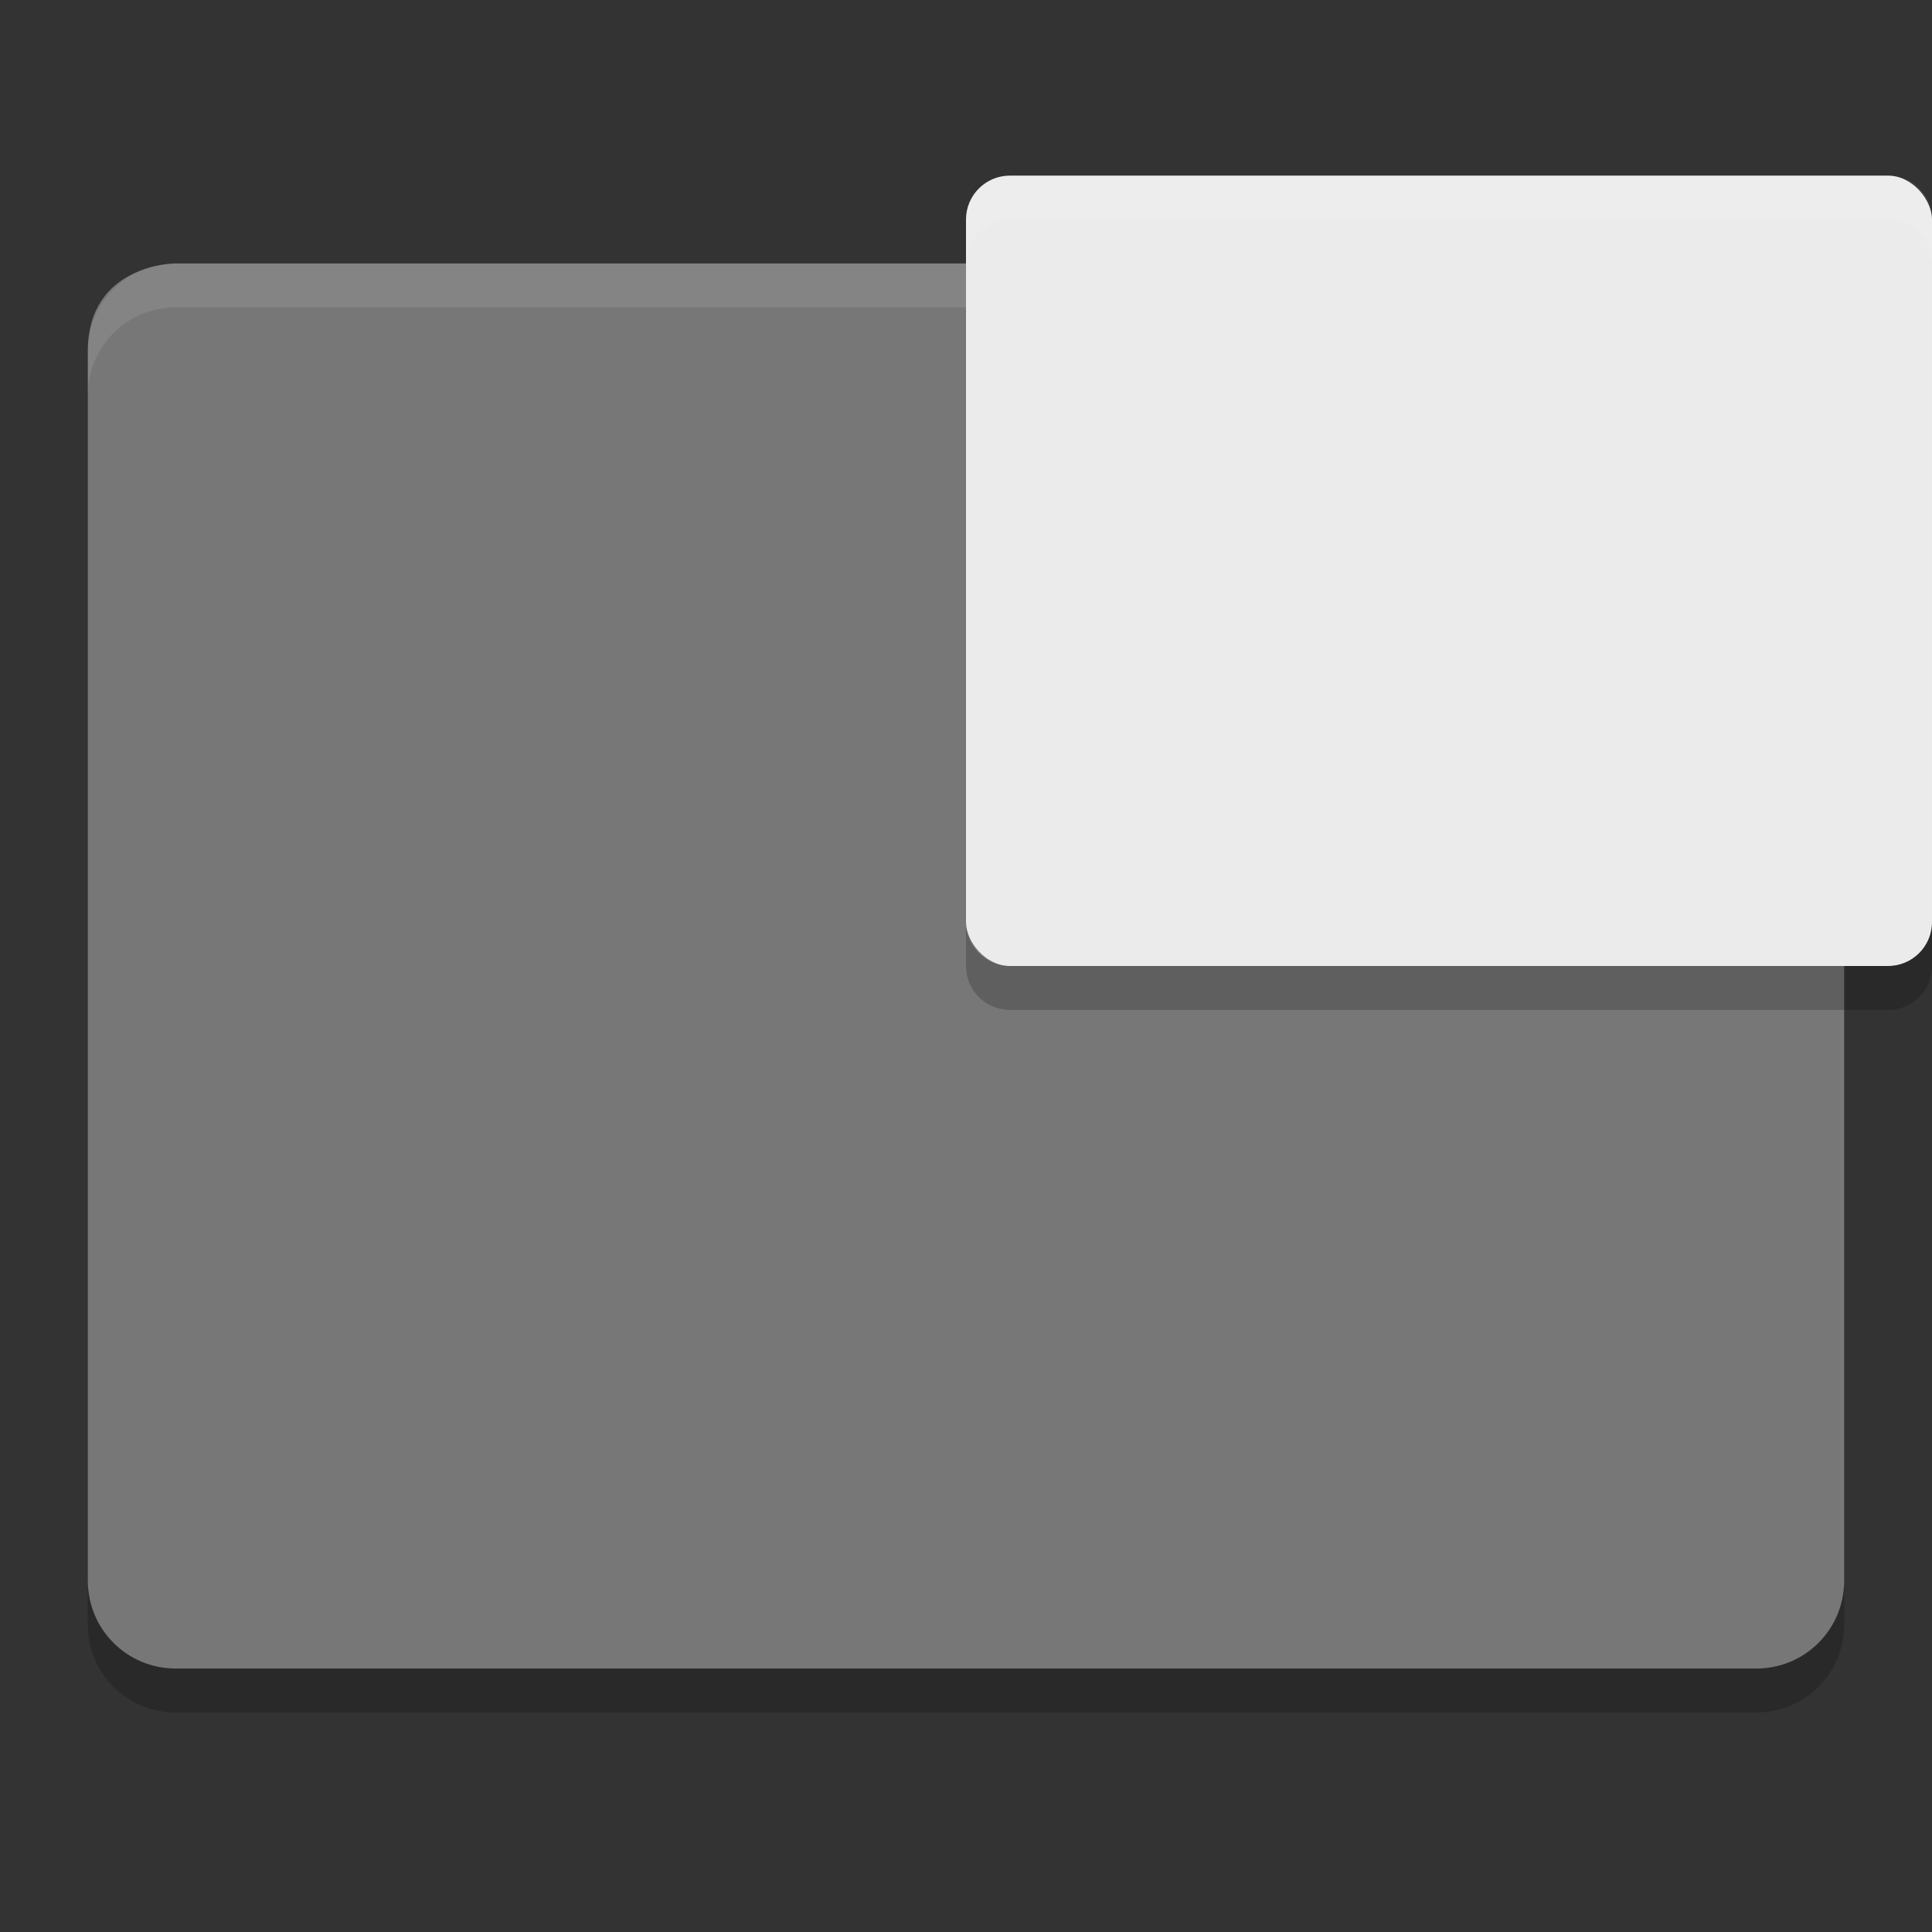 <svg xmlns="http://www.w3.org/2000/svg" width="22" height="22" version="1">
 <rect width="100%" height="100%" fill="#333333" stroke="none"/>
 <path fill="#777777" d="m2 3s-1 0-1 1v14c0 0.554 0.446 1 1 1h18c0.554 0 1-0.446 1-1v-14c0-0.554-0.446-1-1-1h-18z"/>
 <path opacity=".2" d="m1 18v0.5c0 0.554 0.446 1 1 1h18c0.554 0 1-0.446 1-1v-0.5c0 0.554-0.446 1-1 1h-18c-0.554 0-1-0.446-1-1z"/>
 <path fill="#fff" opacity=".1" d="m2 3c-0.554 0-1 0.446-1 1v0.5c0-0.554 0.446-1 1-1h18c0.554 0 1 0.446 1 1v-0.5c0-0.554-0.446-1-1-1h-18z"/>
 <rect fill="#ebebeb" width="11" height="9" x="11" y="2" rx=".5" ry=".5"/>
 <path fill="#fff" opacity=".1" d="m11.5 2c-0.277 0-0.5 0.223-0.5 0.5v0.5c0-0.277 0.223-0.5 0.5-0.5h10c0.277 0 0.5 0.223 0.5 0.5v-0.5c0-0.277-0.223-0.5-0.5-0.5h-10z"/>
 <path opacity=".2" d="m11 10.5v0.5c0 0.277 0.223 0.5 0.5 0.5h10c0.277 0 0.5-0.223 0.5-0.5v-0.5c0 0.277-0.223 0.5-0.5 0.5h-10c-0.277 0-0.5-0.223-0.5-0.5z"/>
</svg>
